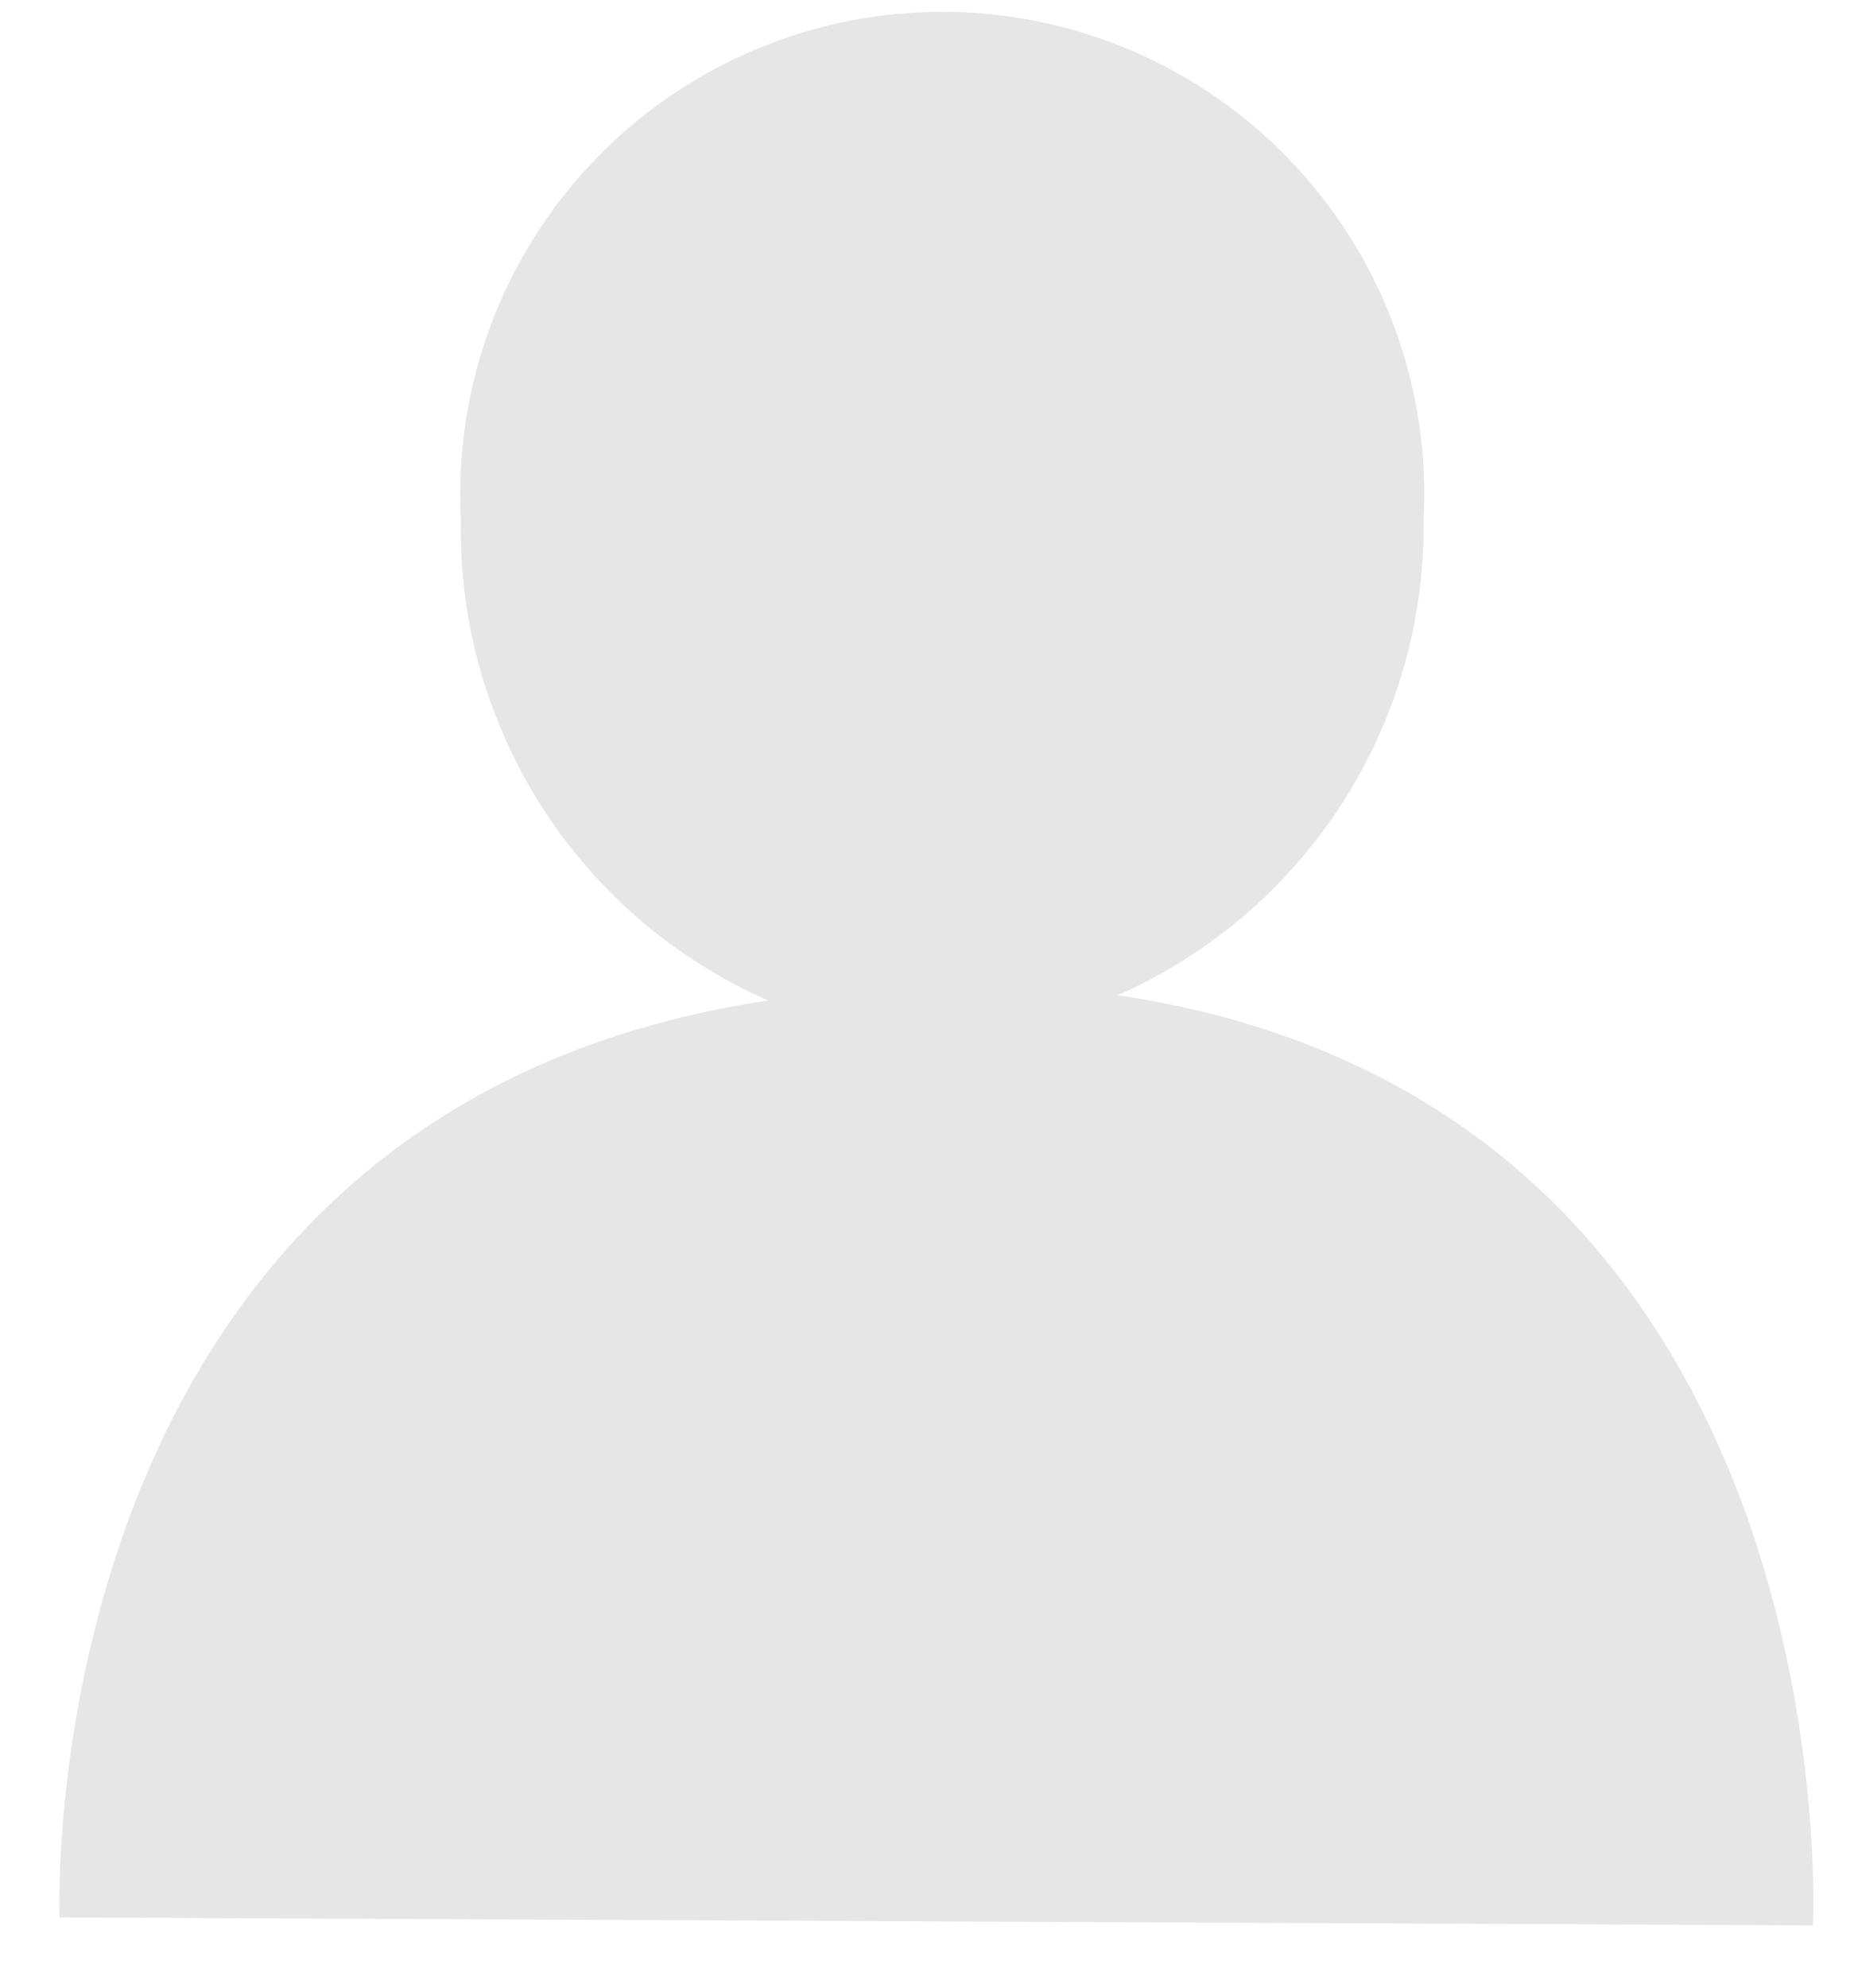 <?xml version="1.0" encoding="UTF-8" standalone="no"?><svg width='14' height='15' viewBox='0 0 14 15' fill='none' xmlns='http://www.w3.org/2000/svg'>
<path opacity='0.1' d='M8.44 7.51C9.135 7.204 9.724 6.701 10.135 6.062C10.546 5.424 10.759 4.679 10.75 3.92C10.776 3.427 10.701 2.933 10.53 2.47C10.359 2.006 10.095 1.582 9.755 1.224C9.415 0.865 9.006 0.58 8.552 0.385C8.098 0.19 7.609 0.089 7.115 0.089C6.621 0.089 6.132 0.19 5.678 0.385C5.224 0.58 4.815 0.865 4.475 1.224C4.134 1.582 3.871 2.006 3.7 2.47C3.529 2.933 3.454 3.427 3.48 3.92C3.465 4.687 3.677 5.44 4.09 6.087C4.503 6.733 5.098 7.242 5.8 7.55C0.2 8.39 0.45 14.47 0.45 14.47L13.69 14.53C13.69 14.53 14 8.34 8.44 7.51Z' fill='black'/>
</svg>

